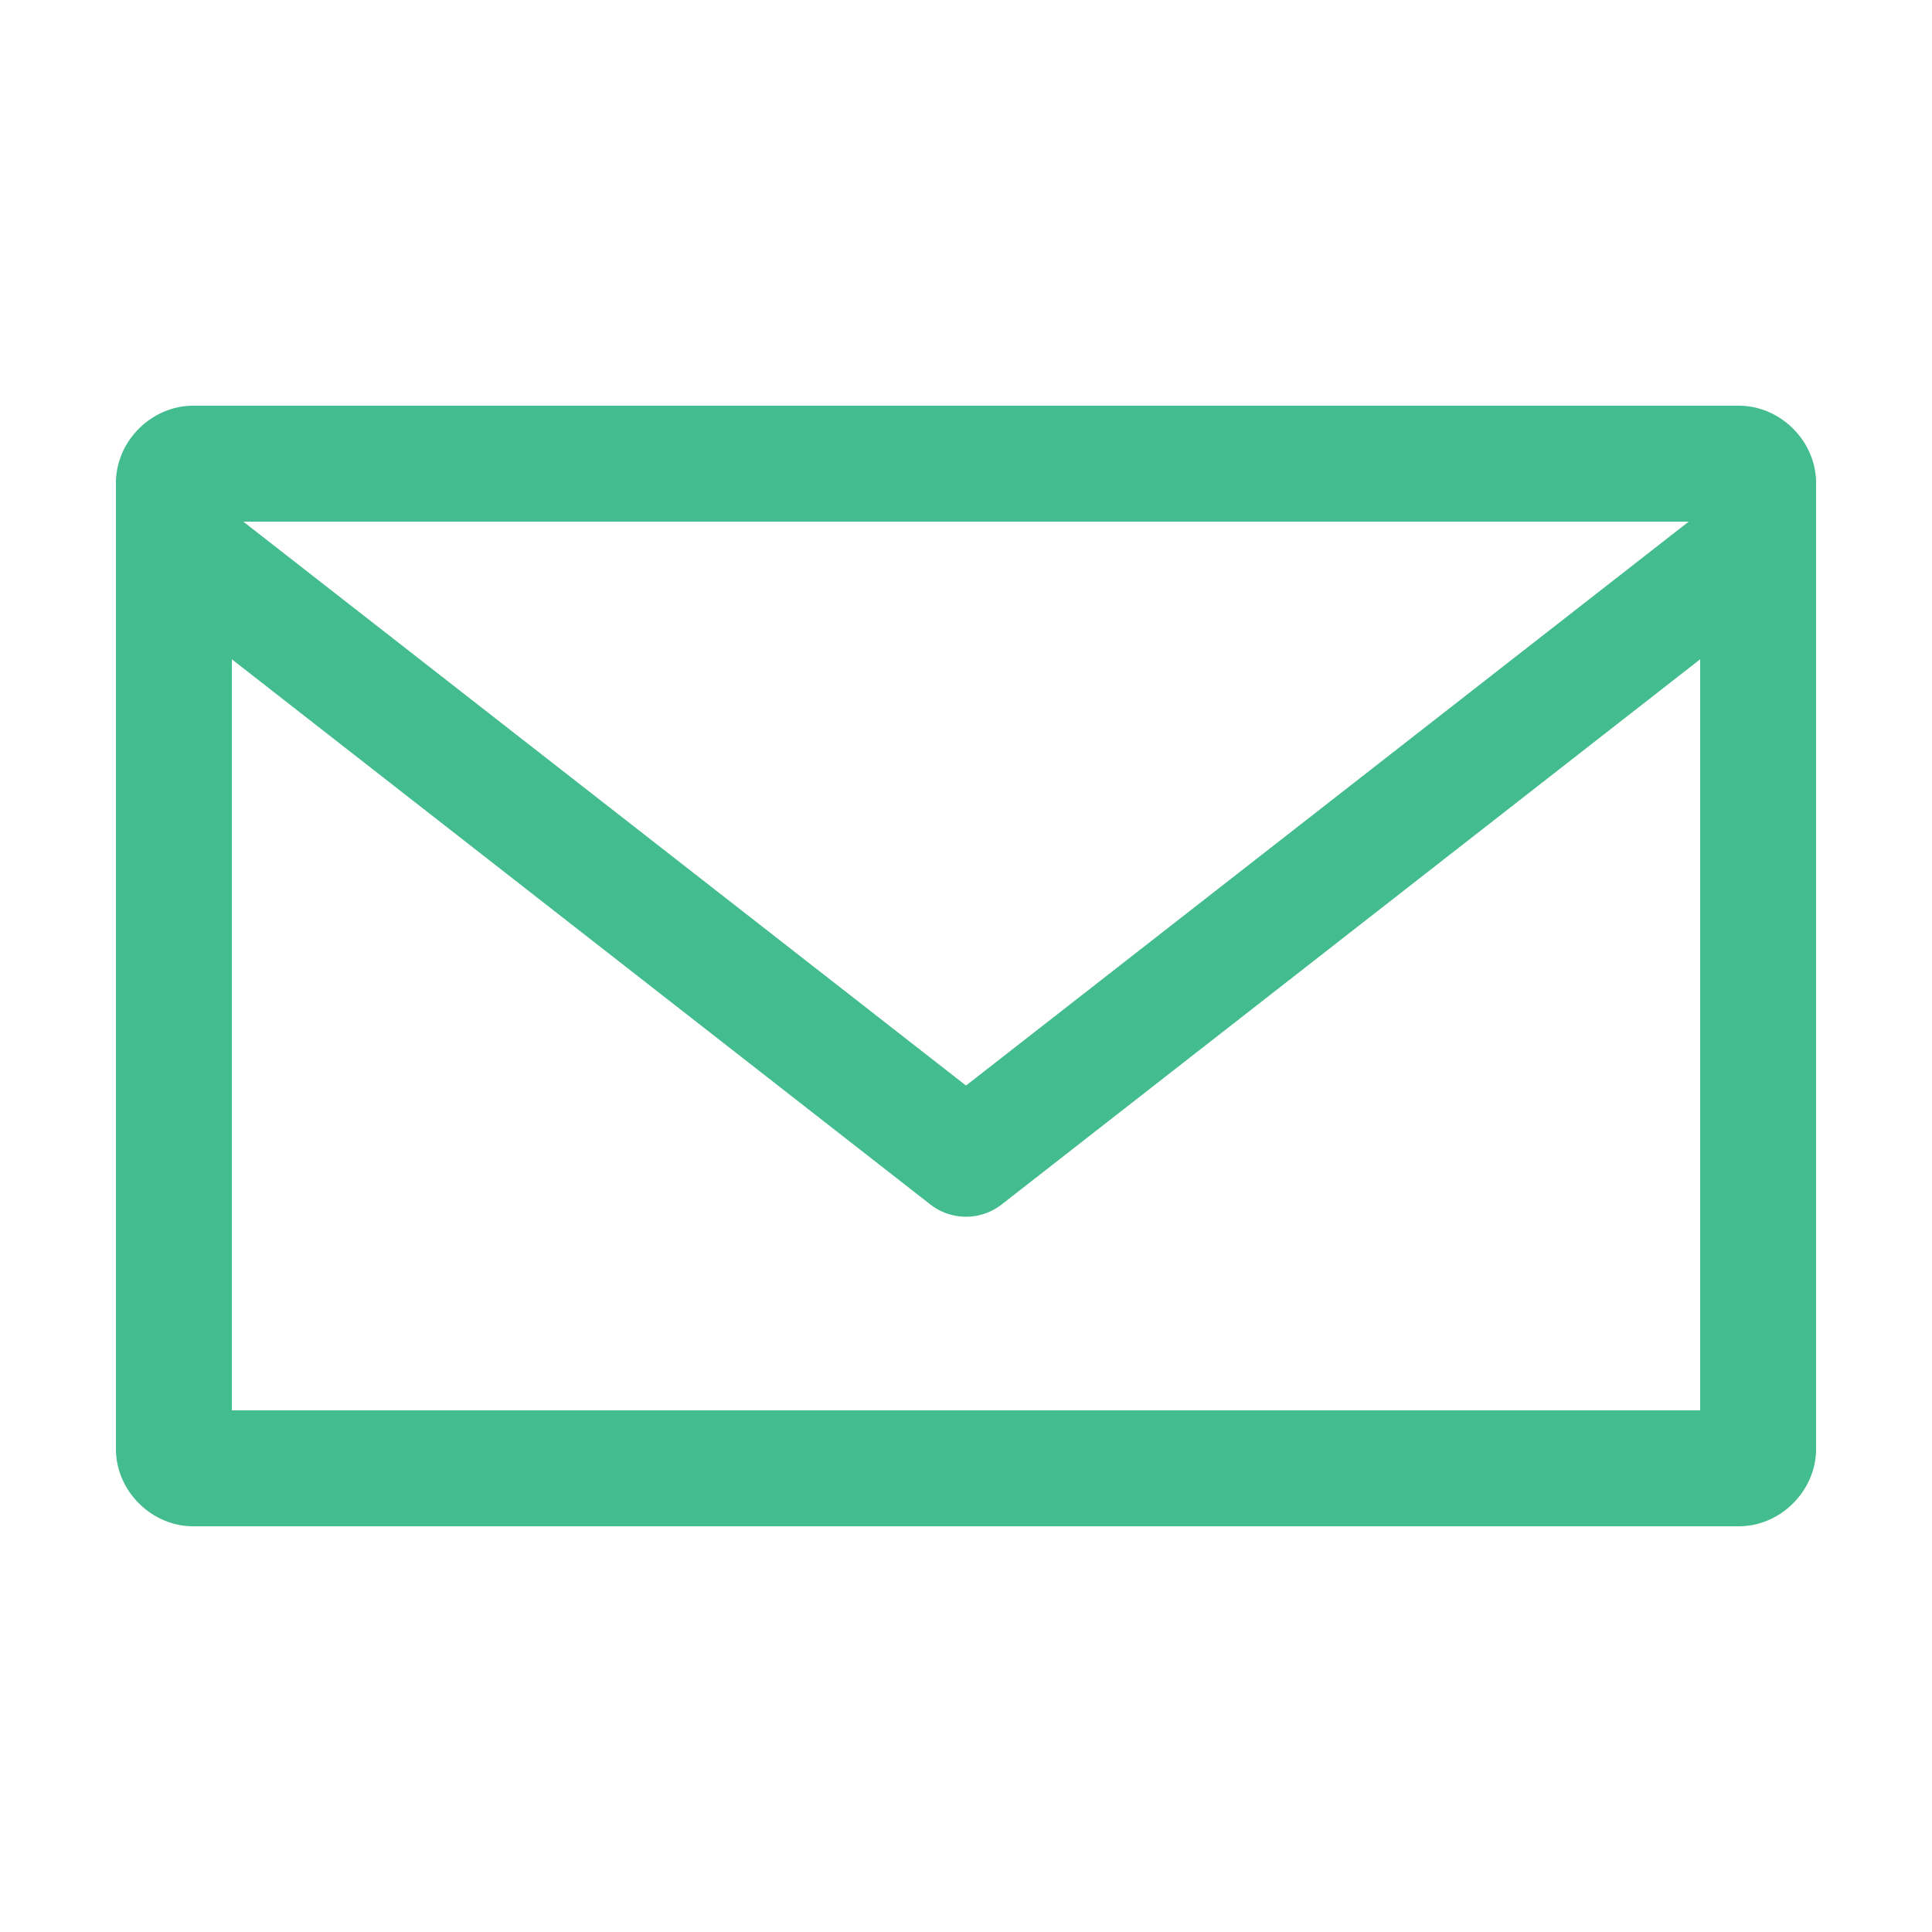 <svg xmlns:dc="http://purl.org/dc/elements/1.1/" xmlns:cc="http://creativecommons.org/ns#" xmlns:rdf="http://www.w3.org/1999/02/22-rdf-syntax-ns#" xmlns:svg="http://www.w3.org/2000/svg" xmlns="http://www.w3.org/2000/svg" xmlns:sodipodi="http://sodipodi.sourceforge.net/DTD/sodipodi-0.dtd" xmlns:inkscape="http://www.inkscape.org/namespaces/inkscape" version="1.1" x="0px" y="0px" viewBox="0 0 100 100"><g transform="translate(0,-952.362)"><path style="text-indent:0;text-transform:none;direction:ltr;block-progression:tb;baseline-shift:baseline;color:#000000;enable-background:accumulate;" d="m 10,973.362 c -2.164,0 -4,1.836 -4,4 l 0,50 c 0,2.164 1.836,4 4,4 l 80,0 c 2.164,0 4,-1.836 4,-4 l 0,-50 c 0,-2.164 -1.836,-4 -4,-4 l -80,0 z m 2.594,6 74.812,0 L 50,1008.55 12.594,979.362 z M 12,986.487 48.156,1014.706 a 3,3 0 0 0 3.688,0 L 88,986.487 l 0,38.875 -76,0 0,-38.875 z" fill="#43BC8F" fill-opacity="1" stroke="none" marker="none" visibility="visible" display="inline" overflow="visible"></path></g></svg>
